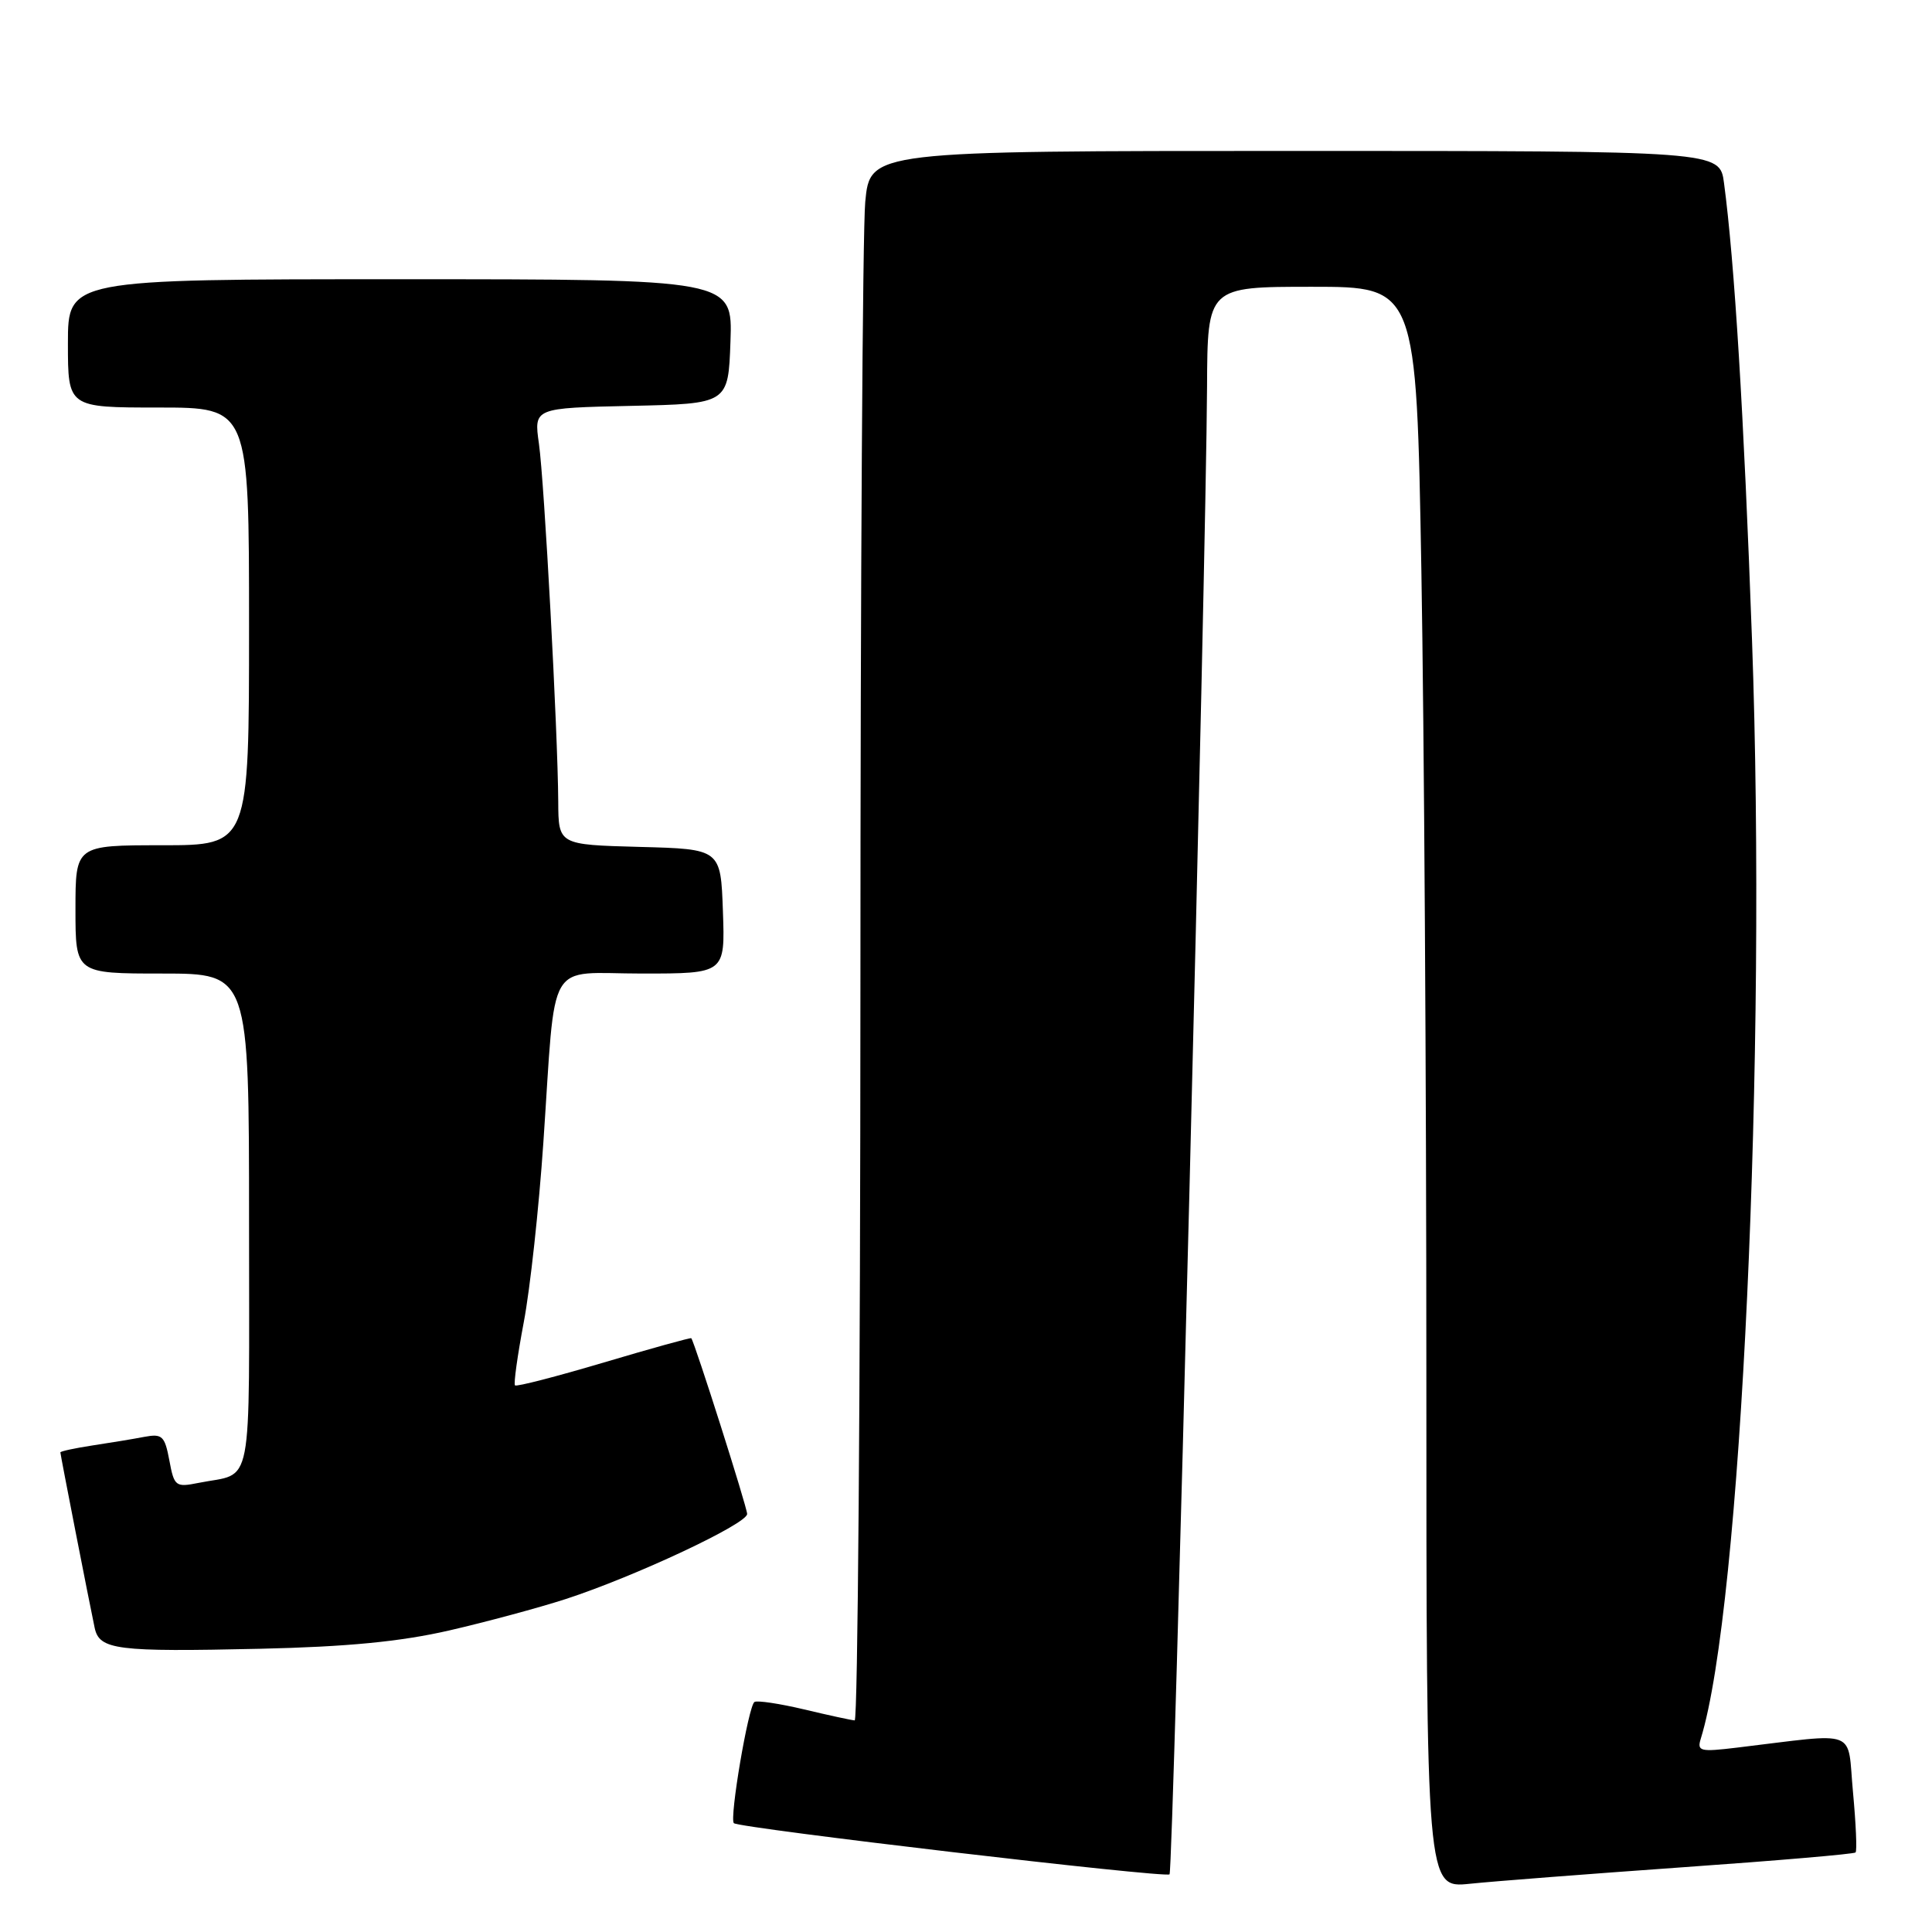<?xml version="1.0" encoding="UTF-8" standalone="no"?>
<!DOCTYPE svg PUBLIC "-//W3C//DTD SVG 1.1//EN" "http://www.w3.org/Graphics/SVG/1.1/DTD/svg11.dtd" >
<svg xmlns="http://www.w3.org/2000/svg" xmlns:xlink="http://www.w3.org/1999/xlink" version="1.1" viewBox="0 0 256 256">
 <g >
 <path fill="currentColor"
d=" M 223.00 247.42 C 235.38 246.55 245.67 245.67 245.87 245.46 C 246.08 245.26 245.92 241.66 245.53 237.46 C 244.73 228.92 246.53 229.61 230.15 231.57 C 225.25 232.16 224.84 232.06 225.37 230.36 C 230.72 213.04 234.13 139.76 232.15 84.79 C 231.07 54.88 229.83 34.66 228.44 24.25 C 227.88 20.00 227.88 20.00 171.58 20.00 C 115.29 20.00 115.29 20.00 114.65 26.75 C 114.30 30.46 114.01 77.26 114.01 130.75 C 114.00 184.24 113.66 227.98 113.25 227.96 C 112.84 227.94 109.83 227.29 106.57 226.51 C 103.32 225.74 100.34 225.29 99.97 225.52 C 99.17 226.02 96.63 240.97 97.24 241.58 C 97.90 242.23 154.45 248.88 154.97 248.36 C 155.46 247.88 159.82 74.54 159.94 51.25 C 160.00 38.00 160.00 38.00 173.84 38.00 C 187.68 38.00 187.68 38.00 188.34 75.66 C 188.70 96.38 189.00 144.12 189.00 181.76 C 189.00 250.20 189.00 250.20 194.75 249.61 C 197.91 249.28 210.62 248.30 223.00 247.42 Z  M 59.50 216.05 C 64.45 214.91 71.42 213.03 75.00 211.87 C 84.16 208.88 99.00 201.92 99.00 200.61 C 99.00 199.73 92.10 178.03 91.60 177.32 C 91.53 177.22 86.32 178.66 80.03 180.53 C 73.74 182.40 68.44 183.77 68.24 183.57 C 68.04 183.38 68.57 179.61 69.40 175.21 C 70.24 170.81 71.41 160.08 72.00 151.36 C 73.70 126.45 72.21 129.00 85.09 129.00 C 96.08 129.00 96.08 129.00 95.79 120.75 C 95.50 112.50 95.50 112.50 84.75 112.22 C 74.00 111.93 74.00 111.93 73.97 106.22 C 73.91 96.88 72.13 63.88 71.41 58.78 C 70.74 54.06 70.74 54.06 83.62 53.78 C 96.50 53.50 96.50 53.50 96.79 45.25 C 97.08 37.00 97.08 37.00 53.04 37.00 C 9.00 37.00 9.00 37.00 9.00 45.50 C 9.00 54.00 9.00 54.00 21.00 54.00 C 33.00 54.00 33.00 54.00 33.00 83.00 C 33.00 112.00 33.00 112.00 21.50 112.00 C 10.00 112.00 10.00 112.00 10.00 120.50 C 10.00 129.00 10.00 129.00 21.50 129.00 C 33.00 129.00 33.00 129.00 33.00 161.93 C 33.00 198.46 33.67 195.01 26.31 196.49 C 23.27 197.10 23.08 196.96 22.44 193.51 C 21.83 190.26 21.49 189.95 19.13 190.39 C 17.68 190.67 14.59 191.18 12.25 191.53 C 9.91 191.89 8.00 192.30 8.00 192.45 C 8.00 192.75 11.82 212.28 12.54 215.68 C 13.16 218.62 15.40 218.90 34.50 218.47 C 45.98 218.21 53.04 217.53 59.50 216.05 Z "/>
</g>
</svg>